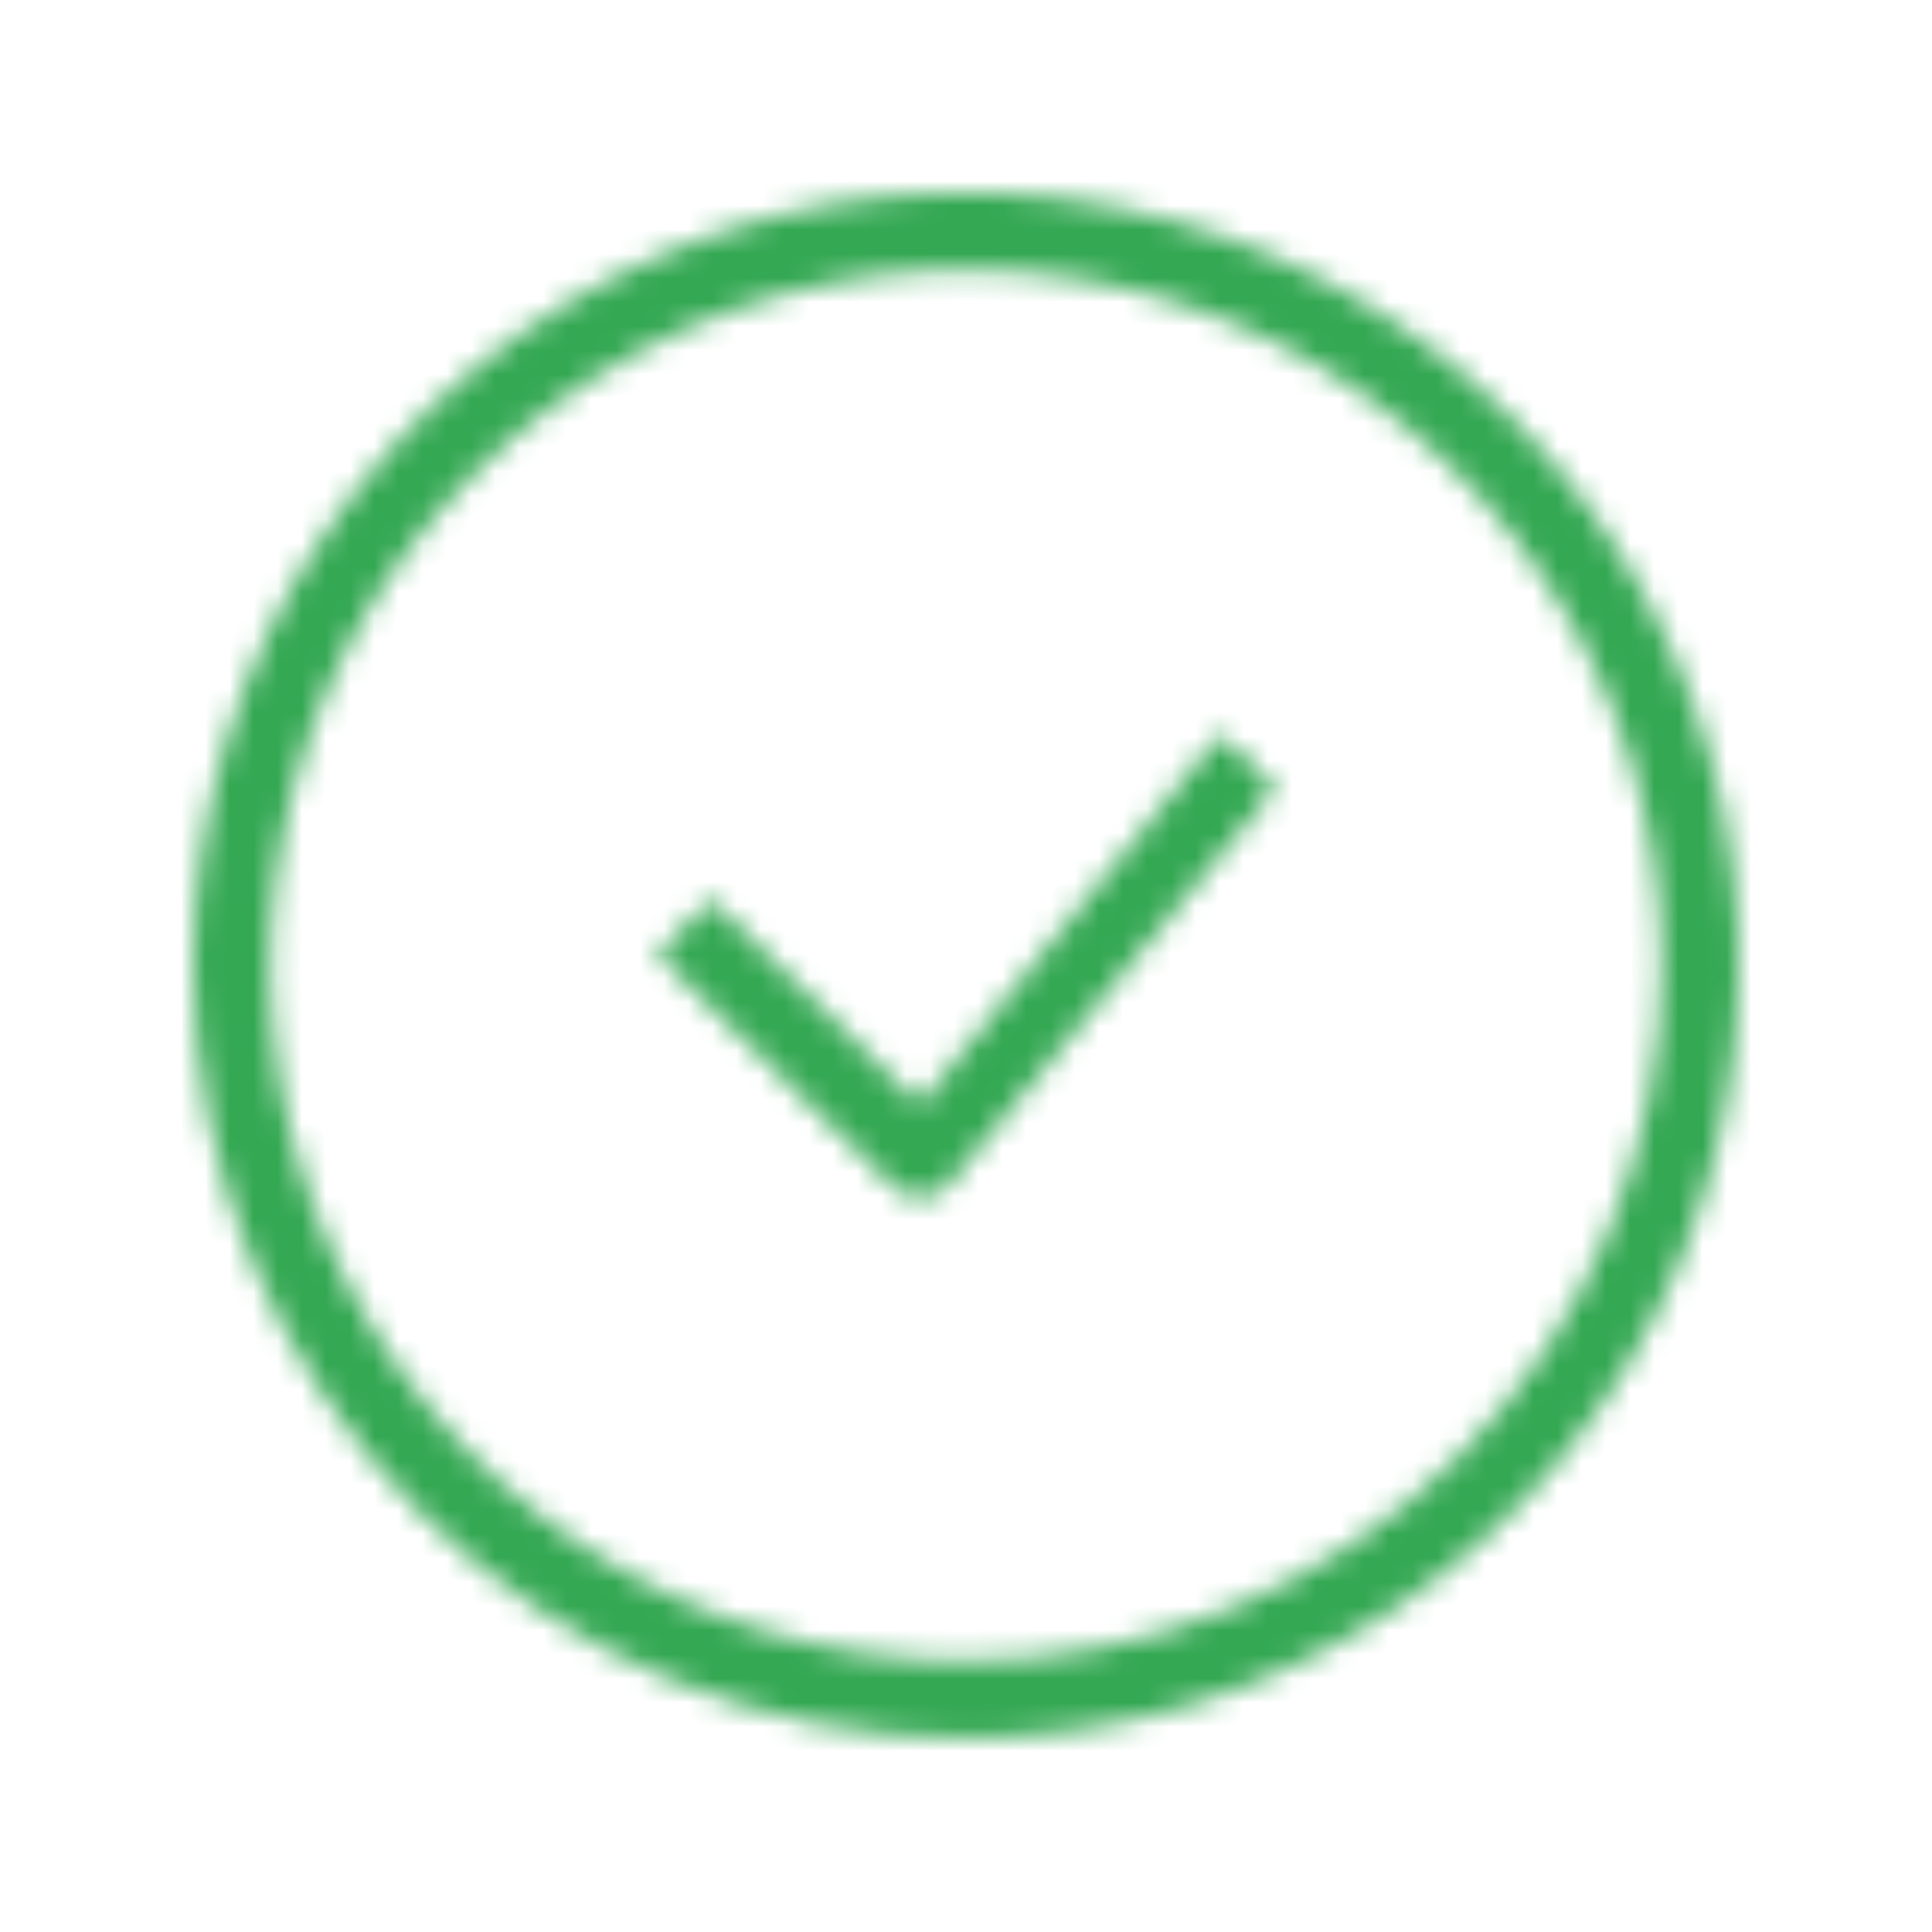 <svg width="80" height="80" viewBox="0 0 80 80" fill="none" xmlns="http://www.w3.org/2000/svg">
<mask id="mask0_10_19727" style="mask-type:luminance" maskUnits="userSpaceOnUse" x="27" y="30" width="26" height="20">
<path d="M29.44 37.24L27.2 39.52L36.96 49.12C37.26 49.418 37.666 49.585 38.088 49.585C38.511 49.585 38.916 49.418 39.216 49.12L52.816 32.64L50.552 30.392L38.08 45.744L29.44 37.24Z" fill="white"/>
</mask>
<g mask="url(#mask0_10_19727)">
<mask id="mask1_10_19727" style="mask-type:luminance" maskUnits="userSpaceOnUse" x="-536" y="-229" width="845" height="999">
<path d="M308.8 -228.8H-536V769.6H308.8V-228.8Z" fill="white"/>
</mask>
<g mask="url(#mask1_10_19727)">
<path d="M60.8 22.4H19.2V57.6H60.8V22.4Z" fill="#34A853"/>
</g>
</g>
<mask id="mask2_10_19727" style="mask-type:luminance" maskUnits="userSpaceOnUse" x="8" y="7" width="64" height="65">
<path d="M40 68.776C34.304 68.776 28.736 67.087 24 63.922C19.264 60.758 15.572 56.26 13.392 50.997C11.213 45.735 10.642 39.944 11.753 34.358C12.865 28.771 15.608 23.639 19.635 19.611C23.663 15.584 28.795 12.841 34.381 11.729C39.968 10.618 45.759 11.189 51.021 13.368C56.284 15.548 60.782 19.24 63.946 23.976C67.111 28.712 68.8 34.28 68.8 39.976C68.8 47.614 65.766 54.94 60.365 60.341C54.964 65.742 47.638 68.776 40 68.776ZM40 71.976C46.329 71.976 52.516 70.099 57.778 66.583C63.041 63.067 67.142 58.069 69.564 52.222C71.986 46.375 72.62 39.941 71.385 33.733C70.15 27.526 67.103 21.824 62.627 17.349C58.152 12.873 52.45 9.826 46.243 8.591C40.035 7.356 33.601 7.99 27.754 10.412C21.907 12.834 16.909 16.936 13.393 22.198C9.877 27.46 8 33.647 8 39.976C8 48.463 11.371 56.602 17.373 62.604C23.374 68.605 31.513 71.976 40 71.976Z" fill="white"/>
</mask>
<g mask="url(#mask2_10_19727)">
<mask id="mask3_10_19727" style="mask-type:luminance" maskUnits="userSpaceOnUse" x="-536" y="-229" width="845" height="999">
<path d="M308.8 -228.8H-536V769.6H308.8V-228.8Z" fill="white"/>
</mask>
<g mask="url(#mask3_10_19727)">
<path d="M80 0H0V80H80V0Z" fill="#34A853"/>
</g>
</g>
</svg>

